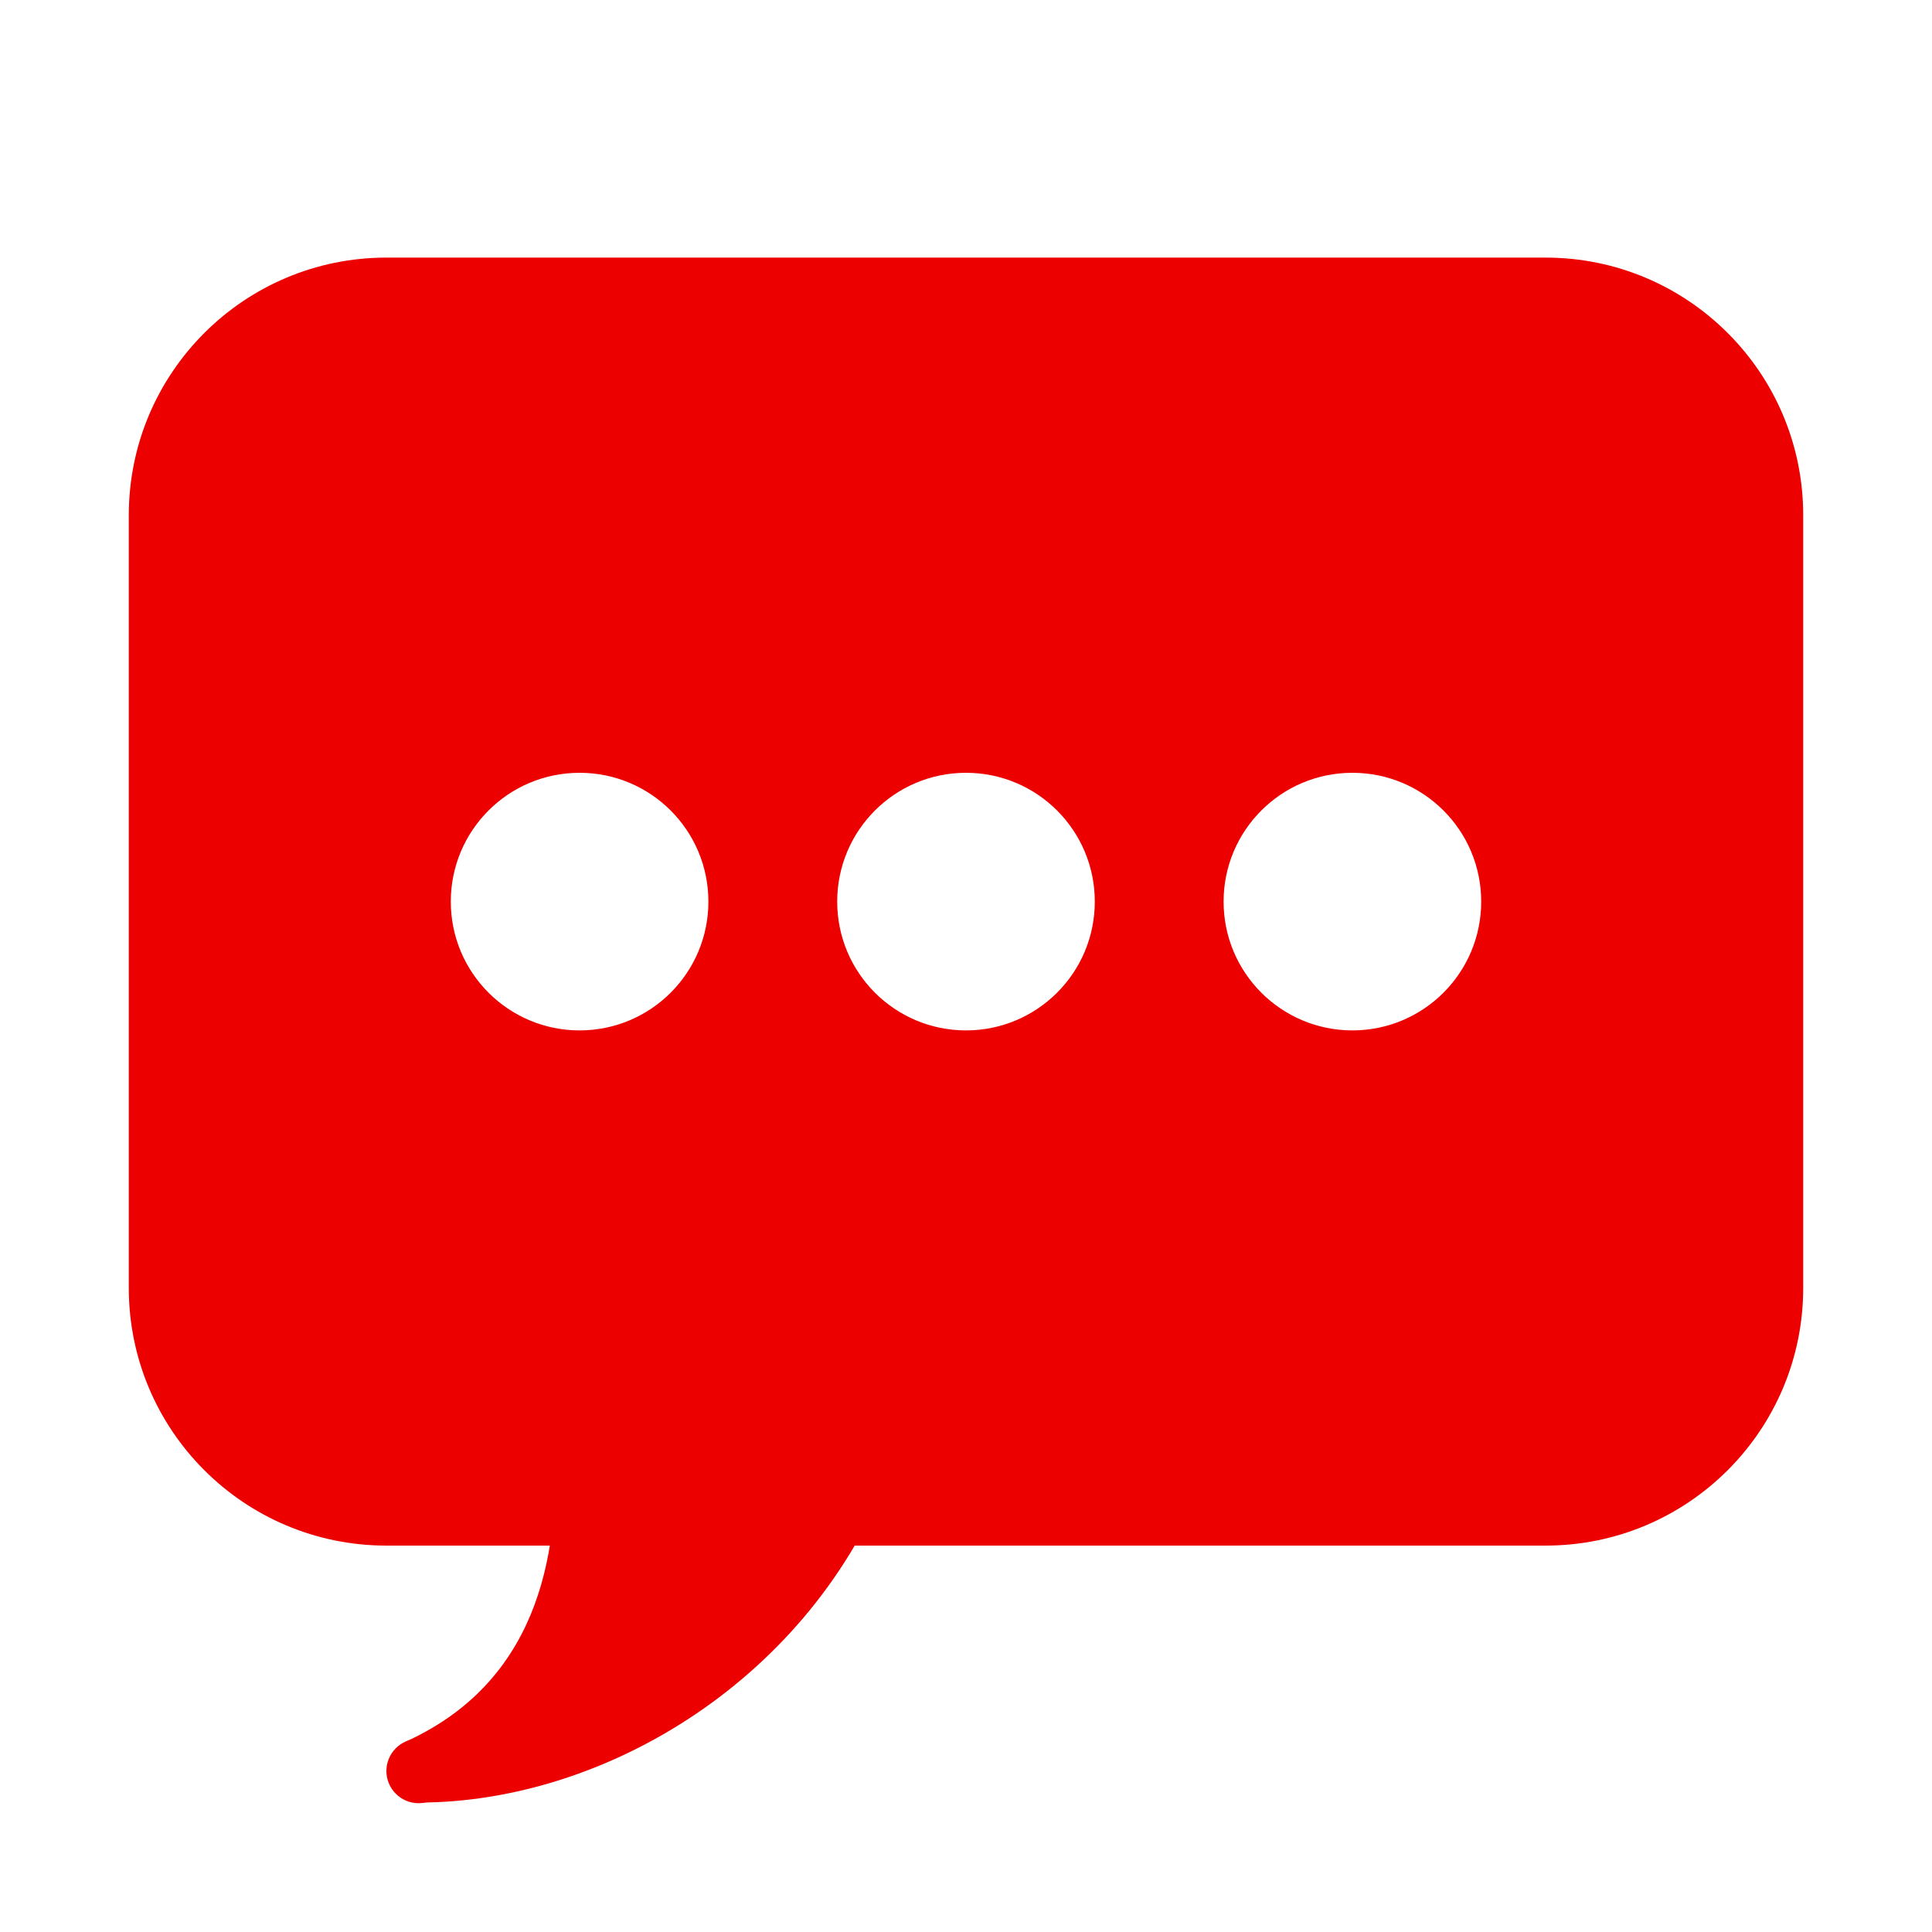 <svg width="30" height="30" xmlns="http://www.w3.org/2000/svg">

 <g>
  <title>background</title>
  <rect fill="none" id="canvas_background" height="402" width="582" y="-1" x="-1"/>
 </g>
 <g>
  <title>Layer 1</title>
  <path fill="#EC0000" id="svg_1" d="m8.612,22.397c0.072,1.537 -0.143,3.65 -2.29,4.637l0.178,0.956c2.897,0 6.099,-1.922 7.332,-5.158l-5.22,-0.435z"/>
  <circle fill="#EC0000" id="svg_2" r="0.5" cy="27.5" cx="6.5"/>
  <path fill="#EC0000" id="svg_3" d="m24,4l-18,0c-2.209,0 -4,1.791 -4,4l0,12c0,2.209 1.791,4 4,4l18,0c2.209,0 4,-1.791 4,-4l0,-12c0,-2.209 -1.791,-4 -4,-4zm-9,12c-1.105,0 -2,-0.895 -2,-2c0,-1.105 0.895,-2 2,-2s2,0.895 2,2c0,1.105 -0.895,2 -2,2zm6,0c-1.105,0 -2,-0.895 -2,-2c0,-1.105 0.895,-2 2,-2s2,0.895 2,2c0,1.105 -0.895,2 -2,2zm-12,0c-1.105,0 -2,-0.895 -2,-2c0,-1.105 0.895,-2 2,-2s2,0.895 2,2c0,1.105 -0.895,2 -2,2z"/>
 </g>
</svg>
